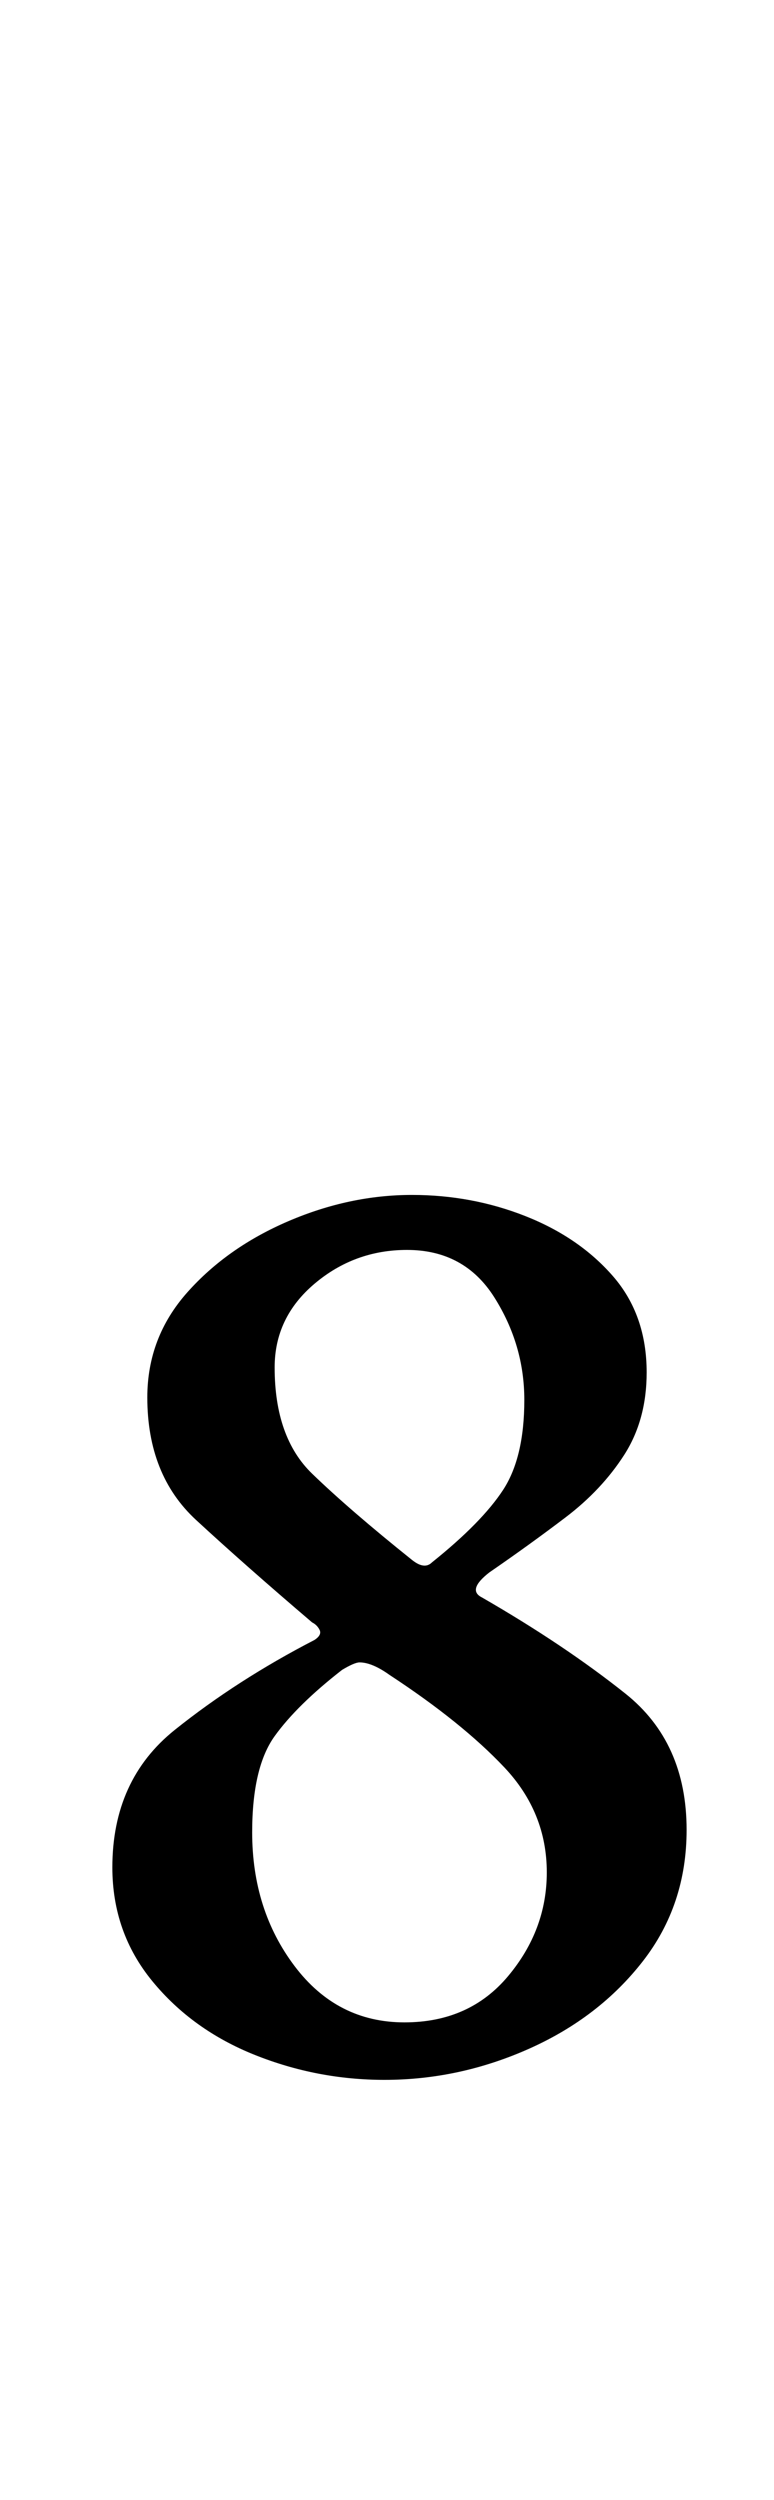 <?xml version="1.0" standalone="no"?>
<!DOCTYPE svg PUBLIC "-//W3C//DTD SVG 1.1//EN" "http://www.w3.org/Graphics/SVG/1.1/DTD/svg11.dtd" >
<svg xmlns="http://www.w3.org/2000/svg" xmlns:xlink="http://www.w3.org/1999/xlink" version="1.1" viewBox="-10 0 310 1000">
  <g transform="matrix(1 0 0 -1 0 800)">
   <path fill="currentColor"
d="M144 -32q-27 0 -52 10t-41 29.5t-16 45.5q0 35 25 55t56 36q3 2 2 4t-3 3q-27 23 -46.5 41t-19.5 49q0 24 16 42t40.5 28.5t49.5 10.5q24 0 45.5 -8.5t35 -24t13.5 -38.5q0 -19 -9 -33t-23.5 -25t-30.5 -22q-9 -7 -3 -10q33 -19 57.5 -38.5t24.5 -54.5q0 -30 -17.5 -52.5
t-45.5 -35t-58 -12.5zM152 -9q26 0 41.5 18.5t15.5 41.5q0 24 -17 42t-46 37q-7 5 -12 5q-2 0 -7 -3q-18 -14 -27 -26.5t-9 -38.5q0 -31 17 -53.5t44 -22.5zM163 175q20 16 28.5 29t8.5 36q0 22 -12 41t-35 19q-21 0 -37 -13.5t-16 -33.5q0 -28 15 -42.5t40 -34.5q5 -4 8 -1
z" />
  </g>

</svg>
